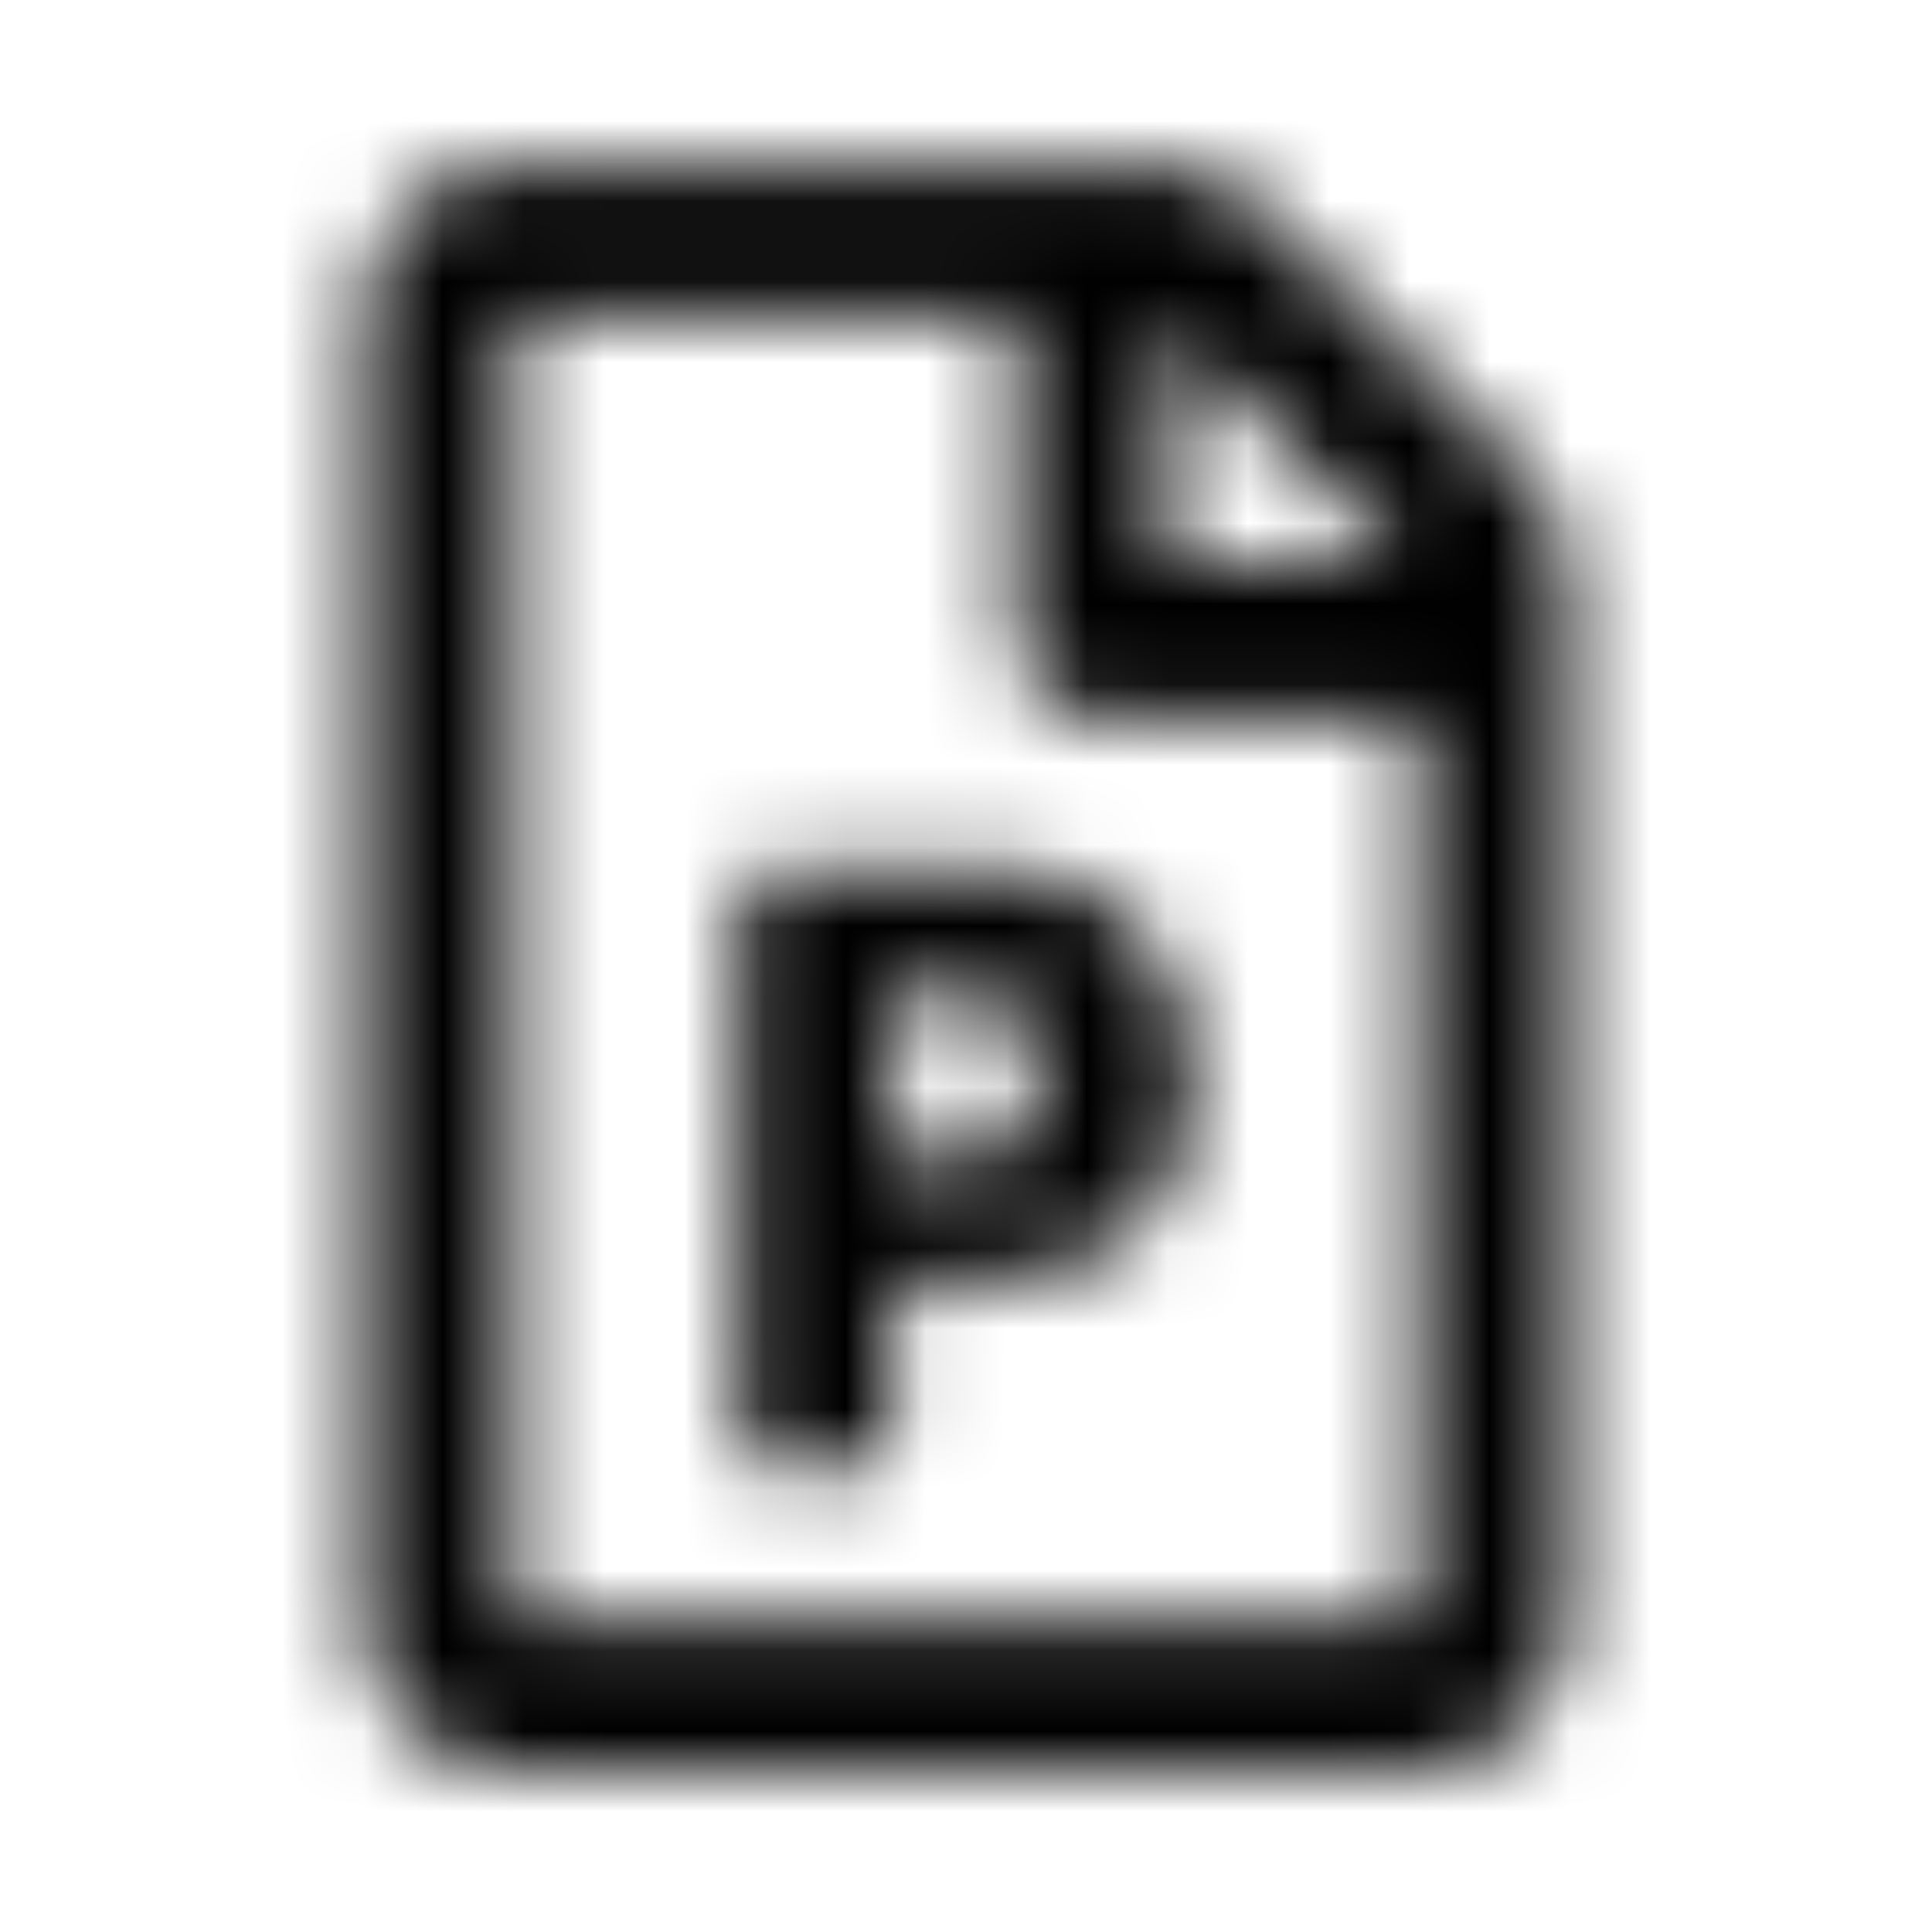 <?xml version="1.0" encoding="UTF-8"?>
<svg width="24px" height="24px" viewBox="0 0 24 24" version="1.1" xmlns="http://www.w3.org/2000/svg" xmlns:xlink="http://www.w3.org/1999/xlink">
    <!-- Generator: Sketch 52.5 (67469) - http://www.bohemiancoding.com/sketch -->
    <title>file-powerpoint</title>
    <desc>Created with Sketch.</desc>
    <defs>
        <path d="M18.936,5.856 L15.665,2.585 C15.314,2.234 14.838,2.035 14.343,2.035 L6.386,2.035 C5.353,2.039 4.515,2.877 4.515,3.91 L4.515,20.129 C4.515,21.162 5.353,22 6.386,22 L17.614,22 C18.647,22 19.485,21.162 19.485,20.129 L19.485,7.181 C19.485,6.686 19.287,6.207 18.936,5.856 Z M17.462,7.029 L14.495,7.029 L14.495,4.062 L17.462,7.029 Z M6.386,20.129 L6.386,3.91 L12.624,3.91 L12.624,7.965 C12.624,8.483 13.041,8.901 13.559,8.901 L17.614,8.901 L17.614,20.129 L6.386,20.129 Z M9.193,17.789 L9.193,11.24 C9.193,10.982 9.404,10.772 9.661,10.772 L12.359,10.772 C13.789,10.772 14.807,11.825 14.807,13.357 C14.807,16.253 12.129,15.949 11.084,15.949 L11.084,17.789 C11.084,18.047 10.873,18.257 10.616,18.257 L9.661,18.257 C9.404,18.257 9.193,18.047 9.193,17.789 Z M11.084,14.382 L11.981,14.382 C12.288,14.382 12.522,14.288 12.686,14.101 C13.018,13.719 13.014,12.99 12.69,12.628 C12.53,12.448 12.304,12.355 12.012,12.355 L11.08,12.355 L11.08,14.382 L11.084,14.382 Z" id="path-1"></path>
    </defs>
    <g id="file-powerpoint" stroke="none" stroke-width="1" fill="none" fill-rule="evenodd">
        <mask id="mask-2" fill="white">
            <use xlink:href="#path-1"></use>
        </mask>
        <g fill-rule="nonzero"></g>
        <g id="🎨-color" mask="url(#mask-2)" fill="#000000">
            <rect id="🎨-Color" x="0" y="0" width="24" height="24"></rect>
        </g>
    </g>
</svg>